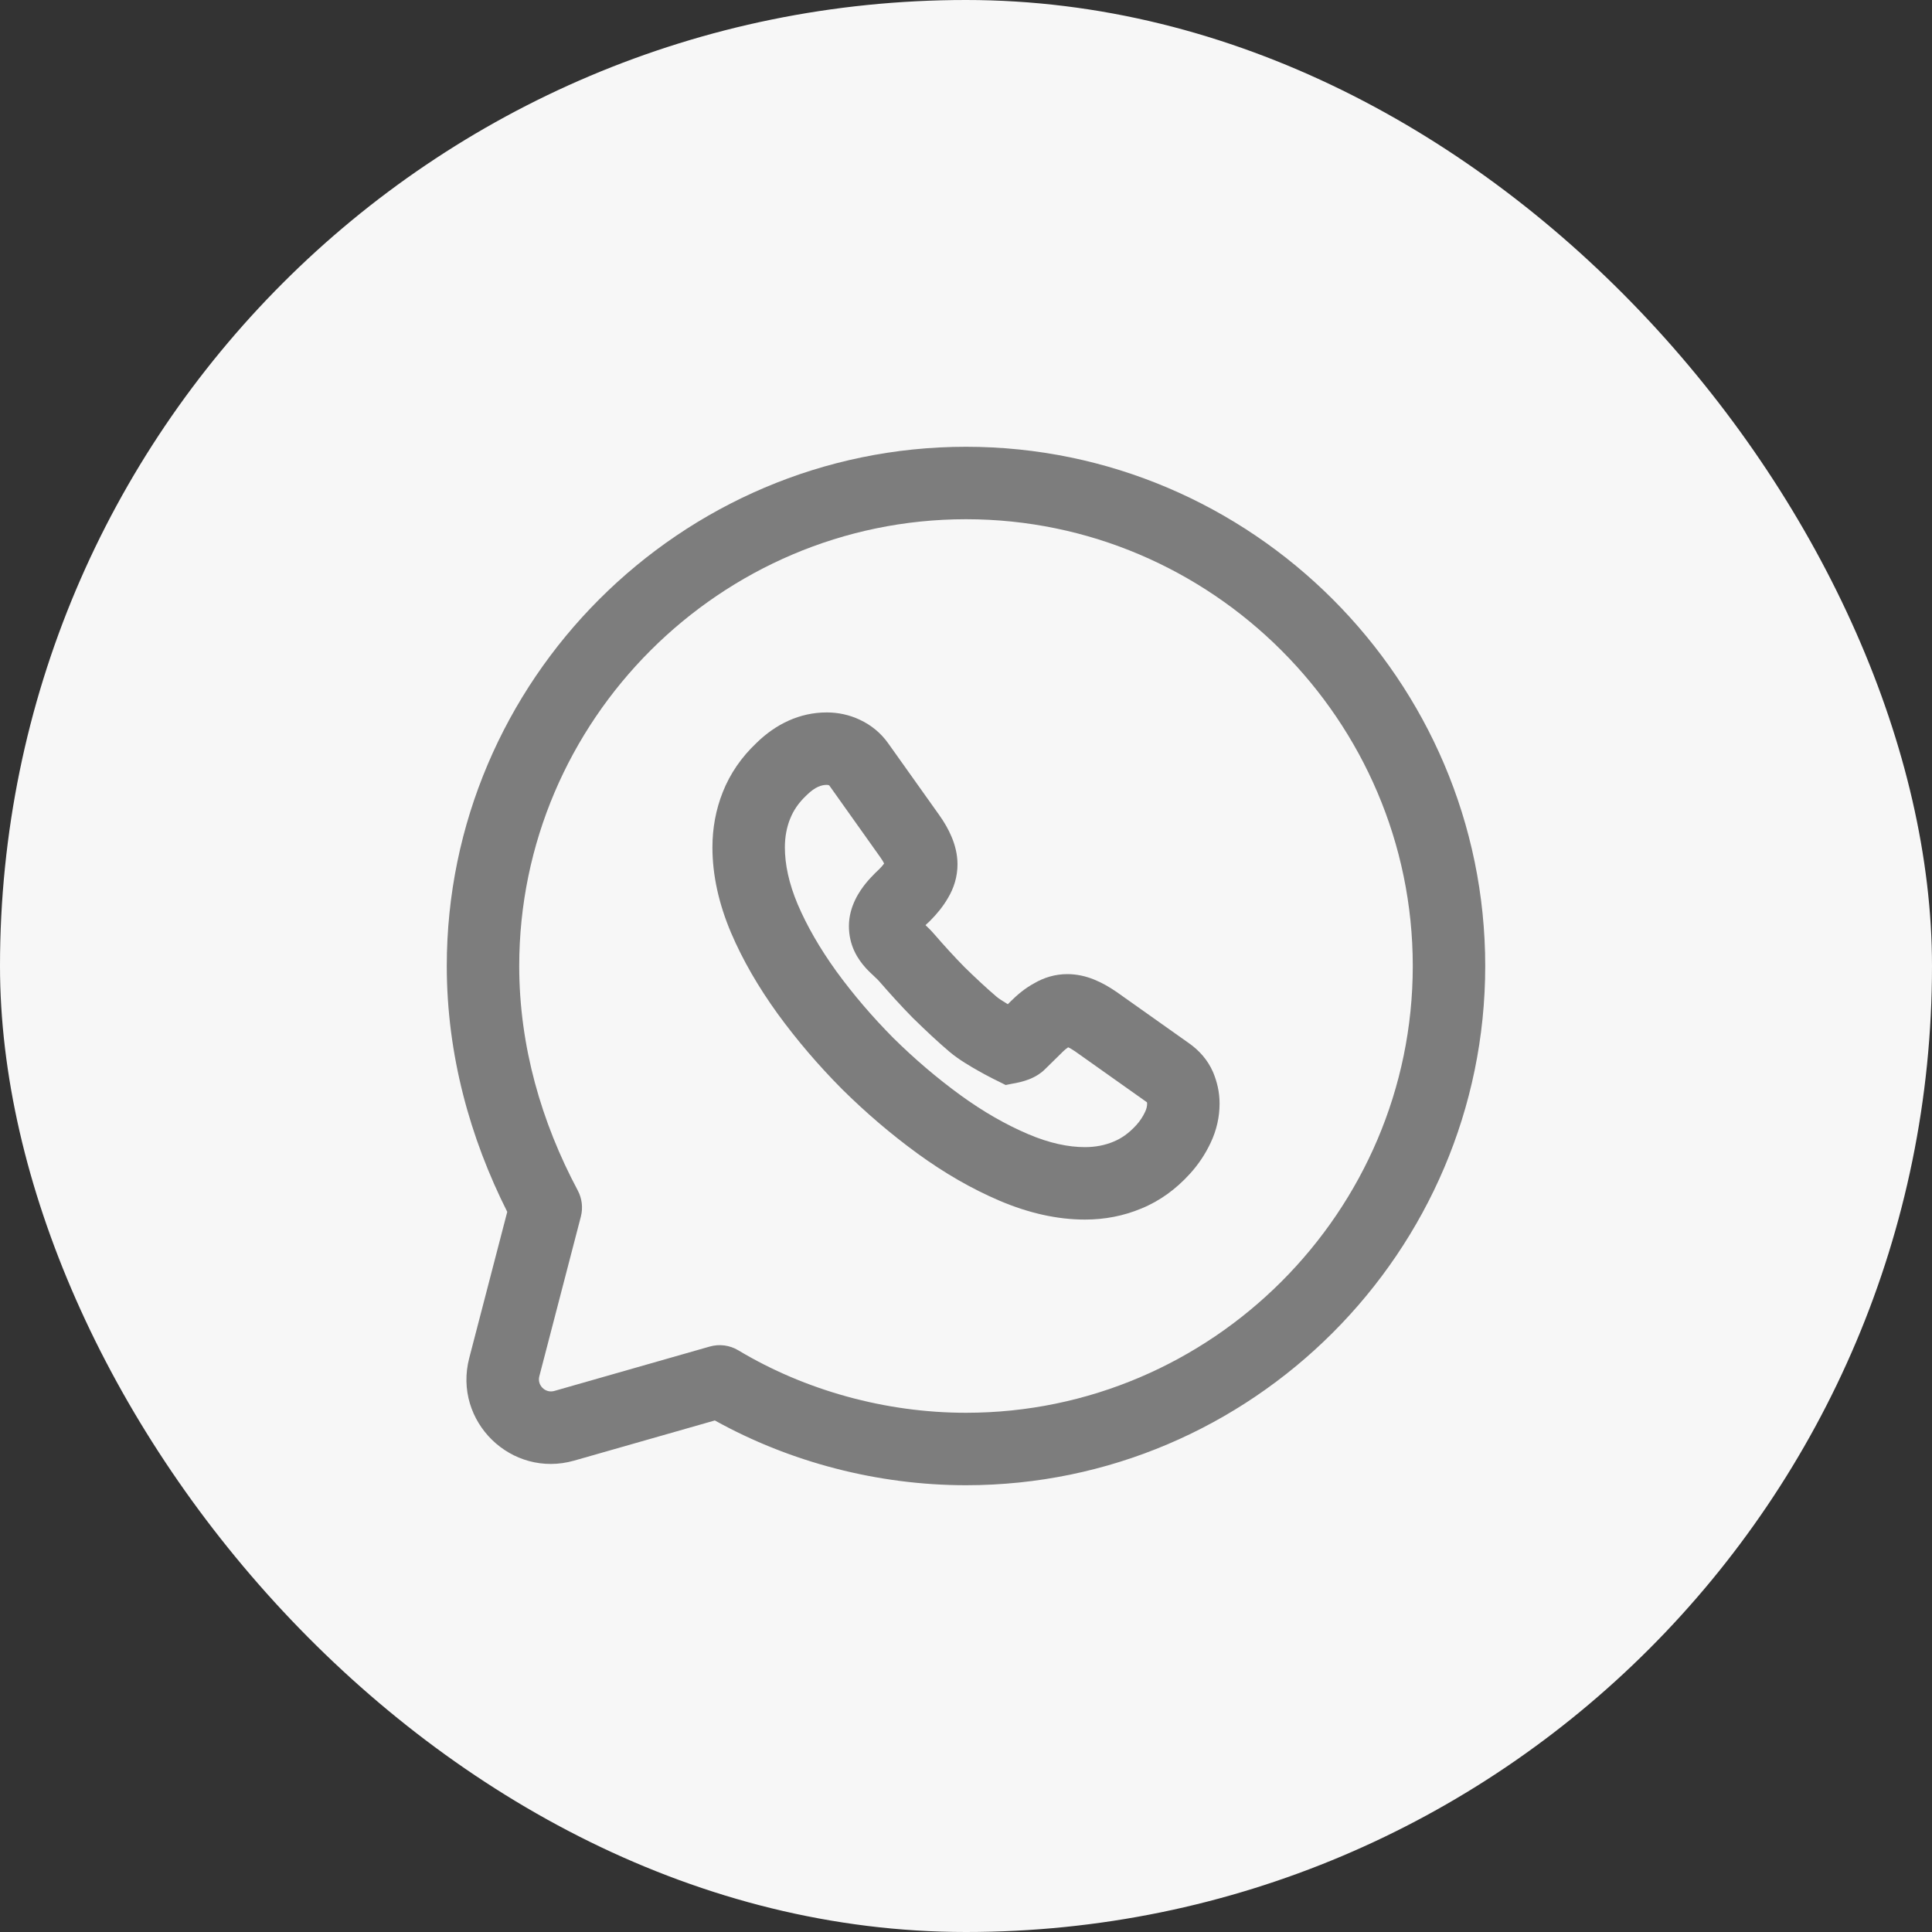 <svg width="40" height="40" viewBox="0 0 40 40" fill="none" xmlns="http://www.w3.org/2000/svg">
<rect x="0" y="0" width="40" height="40" fill="#333333" stroke="none"/>
<rect width="40" height="40" rx="20" fill="#F7F7F7"/>
<path fill-rule="evenodd" clip-rule="evenodd" d="M9.25 20C9.25 14.086 14.086 9.25 20 9.25C25.914 9.25 30.75 14.086 30.75 20C30.75 25.914 25.914 30.75 20 30.75C18.178 30.75 16.358 30.275 14.8 29.409L11.889 30.24C10.587 30.612 9.374 29.428 9.715 28.117L10.502 25.09C9.732 23.561 9.25 21.834 9.25 20ZM20 10.75C14.914 10.75 10.75 14.914 10.75 20C10.75 21.66 11.211 23.239 11.962 24.647C12.05 24.813 12.073 25.006 12.026 25.189L11.166 28.495C11.118 28.682 11.291 28.851 11.477 28.798L14.694 27.879C14.894 27.822 15.108 27.85 15.286 27.957C16.668 28.786 18.334 29.25 20 29.25C25.086 29.25 29.25 25.086 29.25 20C29.25 14.914 25.086 10.75 20 10.75Z" fill="#7D7D7D"/>
<path fill-rule="evenodd" clip-rule="evenodd" d="M17.118 16.25C17.016 16.25 16.881 16.286 16.706 16.458L16.701 16.463L16.695 16.469C16.531 16.623 16.425 16.784 16.36 16.95L16.358 16.953C16.288 17.129 16.25 17.326 16.25 17.543C16.25 17.893 16.331 18.285 16.515 18.722C16.706 19.17 16.973 19.634 17.315 20.109C17.665 20.589 18.058 21.049 18.495 21.49C18.937 21.926 19.399 22.32 19.885 22.674C20.358 23.018 20.827 23.285 21.287 23.481C21.73 23.67 22.122 23.75 22.463 23.75C22.683 23.75 22.878 23.71 23.054 23.637L23.058 23.635C23.218 23.569 23.371 23.464 23.526 23.294C23.604 23.208 23.663 23.117 23.709 23.018C23.739 22.955 23.75 22.898 23.75 22.849C23.75 22.84 23.749 22.833 23.747 22.825C23.747 22.824 23.747 22.823 23.747 22.822L22.261 21.769C22.198 21.726 22.15 21.699 22.116 21.683C22.096 21.695 22.052 21.727 21.983 21.795L21.98 21.799L21.638 22.135C21.541 22.232 21.439 22.285 21.387 22.31C21.327 22.34 21.27 22.36 21.231 22.372C21.189 22.386 21.153 22.395 21.127 22.402C21.114 22.405 21.102 22.408 21.093 22.41L21.081 22.412L21.077 22.413L21.075 22.414L21.073 22.414C21.073 22.414 21.073 22.414 20.926 21.678L20.591 22.349L20.588 22.348L20.582 22.345L20.562 22.335C20.545 22.326 20.52 22.313 20.491 22.298C20.431 22.267 20.35 22.224 20.26 22.173C20.096 22.081 19.845 21.934 19.667 21.783L19.666 21.783C19.408 21.564 19.159 21.329 18.91 21.085L18.904 21.08L18.899 21.075C18.652 20.823 18.425 20.572 18.214 20.329L18.209 20.323C18.189 20.3 18.163 20.273 18.113 20.227C18.108 20.222 18.103 20.217 18.097 20.211C18.054 20.171 17.985 20.108 17.924 20.04C17.759 19.858 17.575 19.578 17.576 19.17C17.577 18.754 17.807 18.435 17.924 18.29C18.051 18.132 18.222 17.978 18.197 18.002C18.249 17.951 18.283 17.908 18.305 17.878C18.289 17.845 18.264 17.801 18.222 17.743L18.219 17.739L17.17 16.263C17.17 16.262 17.169 16.262 17.169 16.262L17.159 16.257C17.154 16.255 17.139 16.25 17.118 16.25ZM20.926 21.678L20.591 22.349L20.821 22.464L21.073 22.414L20.926 21.678ZM20.925 20.732L20.866 20.791C20.76 20.728 20.677 20.673 20.635 20.638C20.418 20.453 20.2 20.249 19.964 20.018C19.746 19.796 19.543 19.572 19.35 19.349C19.282 19.27 19.214 19.203 19.162 19.154C19.165 19.152 19.167 19.149 19.169 19.147C19.182 19.134 19.195 19.122 19.207 19.111L19.227 19.093C19.232 19.088 19.244 19.076 19.257 19.064C19.396 18.924 19.526 18.767 19.626 18.593C19.75 18.387 19.824 18.149 19.824 17.894C19.824 17.685 19.771 17.491 19.703 17.329C19.636 17.168 19.547 17.016 19.441 16.868L18.398 15.402C18.236 15.169 18.027 15.007 17.802 14.902C17.583 14.798 17.347 14.75 17.118 14.75C16.556 14.75 16.061 14.991 15.661 15.383C15.35 15.677 15.116 16.017 14.965 16.398C14.82 16.762 14.75 17.149 14.75 17.543C14.75 18.128 14.885 18.718 15.133 19.306L15.134 19.308C15.376 19.877 15.703 20.438 16.099 20.987L16.102 20.991C16.499 21.536 16.943 22.055 17.433 22.549L17.438 22.554C17.933 23.043 18.452 23.486 19.002 23.887L19.002 23.887C19.557 24.29 20.124 24.617 20.7 24.862C21.294 25.114 21.885 25.25 22.463 25.25C22.873 25.25 23.263 25.174 23.628 25.022C24.017 24.863 24.349 24.618 24.636 24.302C24.819 24.101 24.959 23.885 25.065 23.66C25.189 23.399 25.25 23.123 25.25 22.849C25.25 22.607 25.197 22.4 25.124 22.219L25.119 22.207L25.114 22.195C25.002 21.939 24.823 21.743 24.611 21.595L23.116 20.536L23.11 20.532C22.969 20.436 22.819 20.348 22.656 20.282C22.48 20.21 22.293 20.168 22.098 20.168C21.841 20.168 21.611 20.241 21.41 20.359C21.224 20.459 21.063 20.595 20.925 20.732Z" fill="#7D7D7D"/>
</svg>

